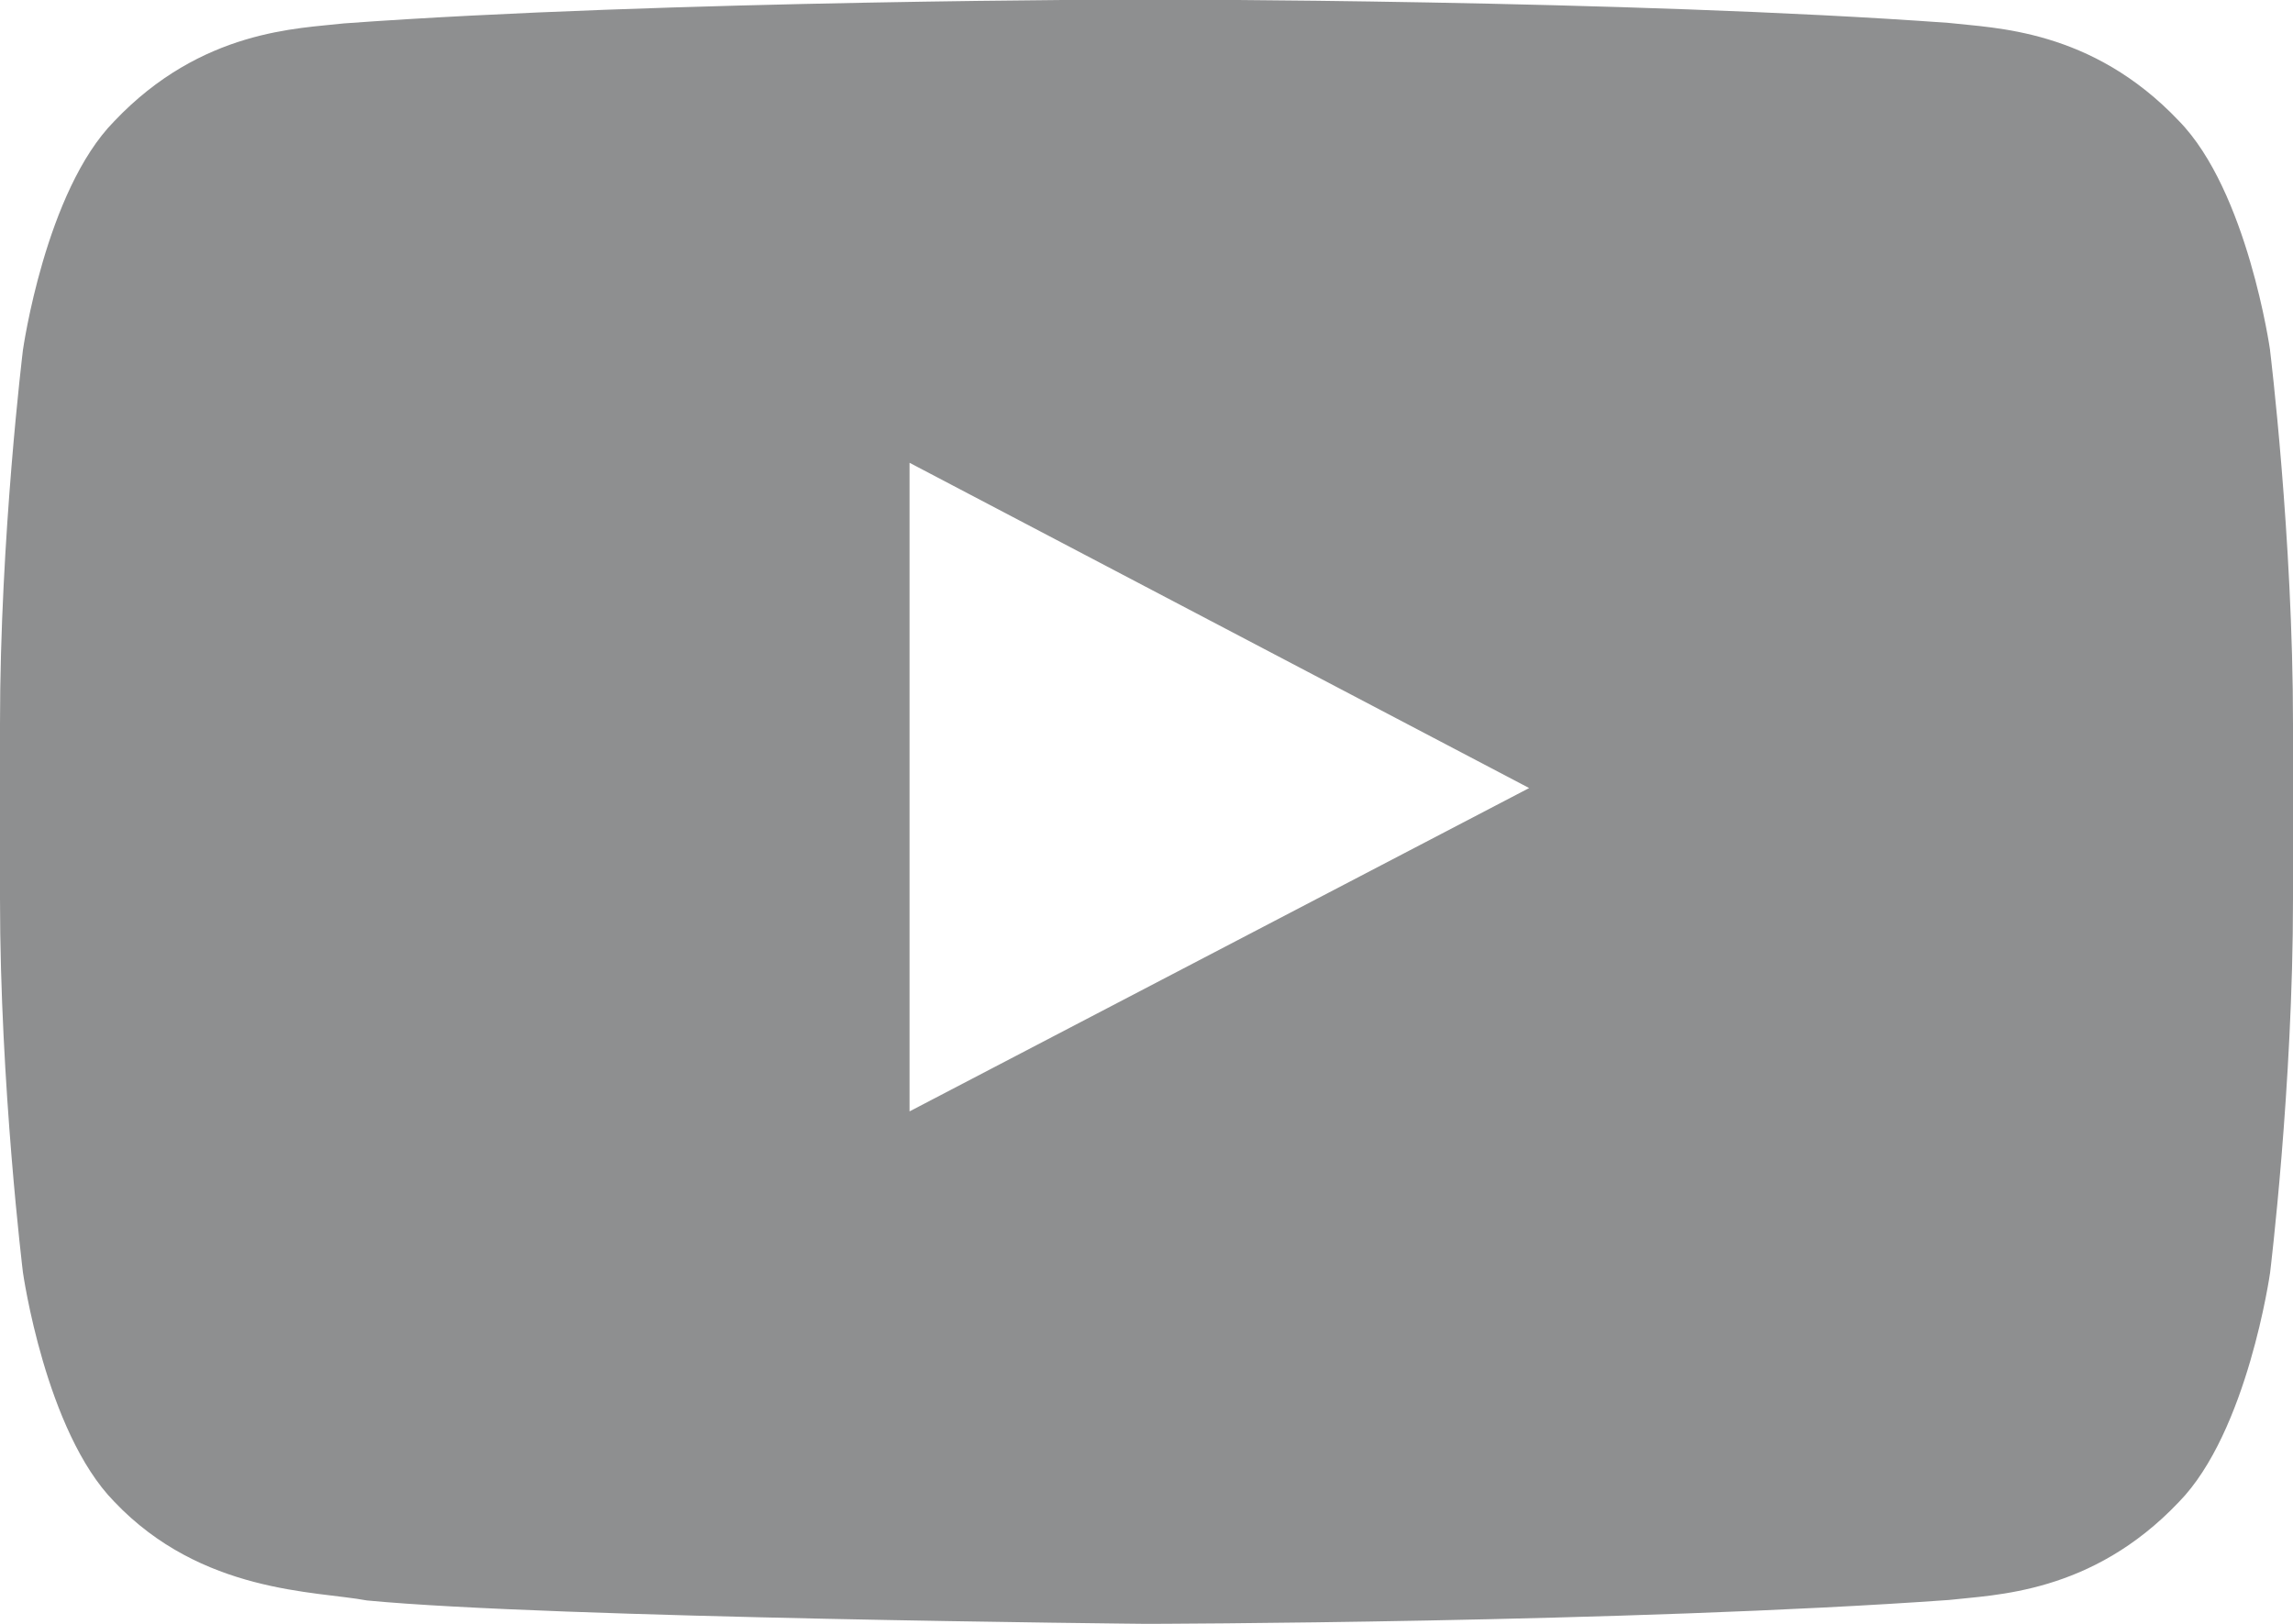 <?xml version="1.0" encoding="UTF-8"?><svg id="Layer_2" xmlns="http://www.w3.org/2000/svg" viewBox="0 0 48 34"><defs><style>.cls-1{fill:#8e8f90;}</style></defs><g id="Layer_1-2"><g id="Icons"><g id="Color-"><path id="Youtube" class="cls-1" d="m19.04,23.27v-13.58s12.97,6.81,12.97,6.81l-12.97,6.77Zm28.48-15.94s-.47-3.33-1.91-4.8c-1.83-1.93-3.87-1.94-4.81-2.05-6.72-.49-16.79-.49-16.79-.49h-.02S13.91,0,7.2.49c-.94.11-2.98.12-4.81,2.05C.95,4,.48,7.33.48,7.33c0,0-.48,3.91-.48,7.82v3.67c0,3.91.48,7.82.48,7.82,0,0,.47,3.33,1.91,4.8,1.83,1.93,4.23,1.87,5.29,2.07,3.84.37,16.32.49,16.32.49,0,0,10.09-.02,16.8-.5.94-.11,2.98-.12,4.81-2.05,1.44-1.47,1.91-4.8,1.91-4.8,0,0,.48-3.91.48-7.82v-3.67c0-3.91-.48-7.82-.48-7.82h0Z"/></g></g></g></svg>